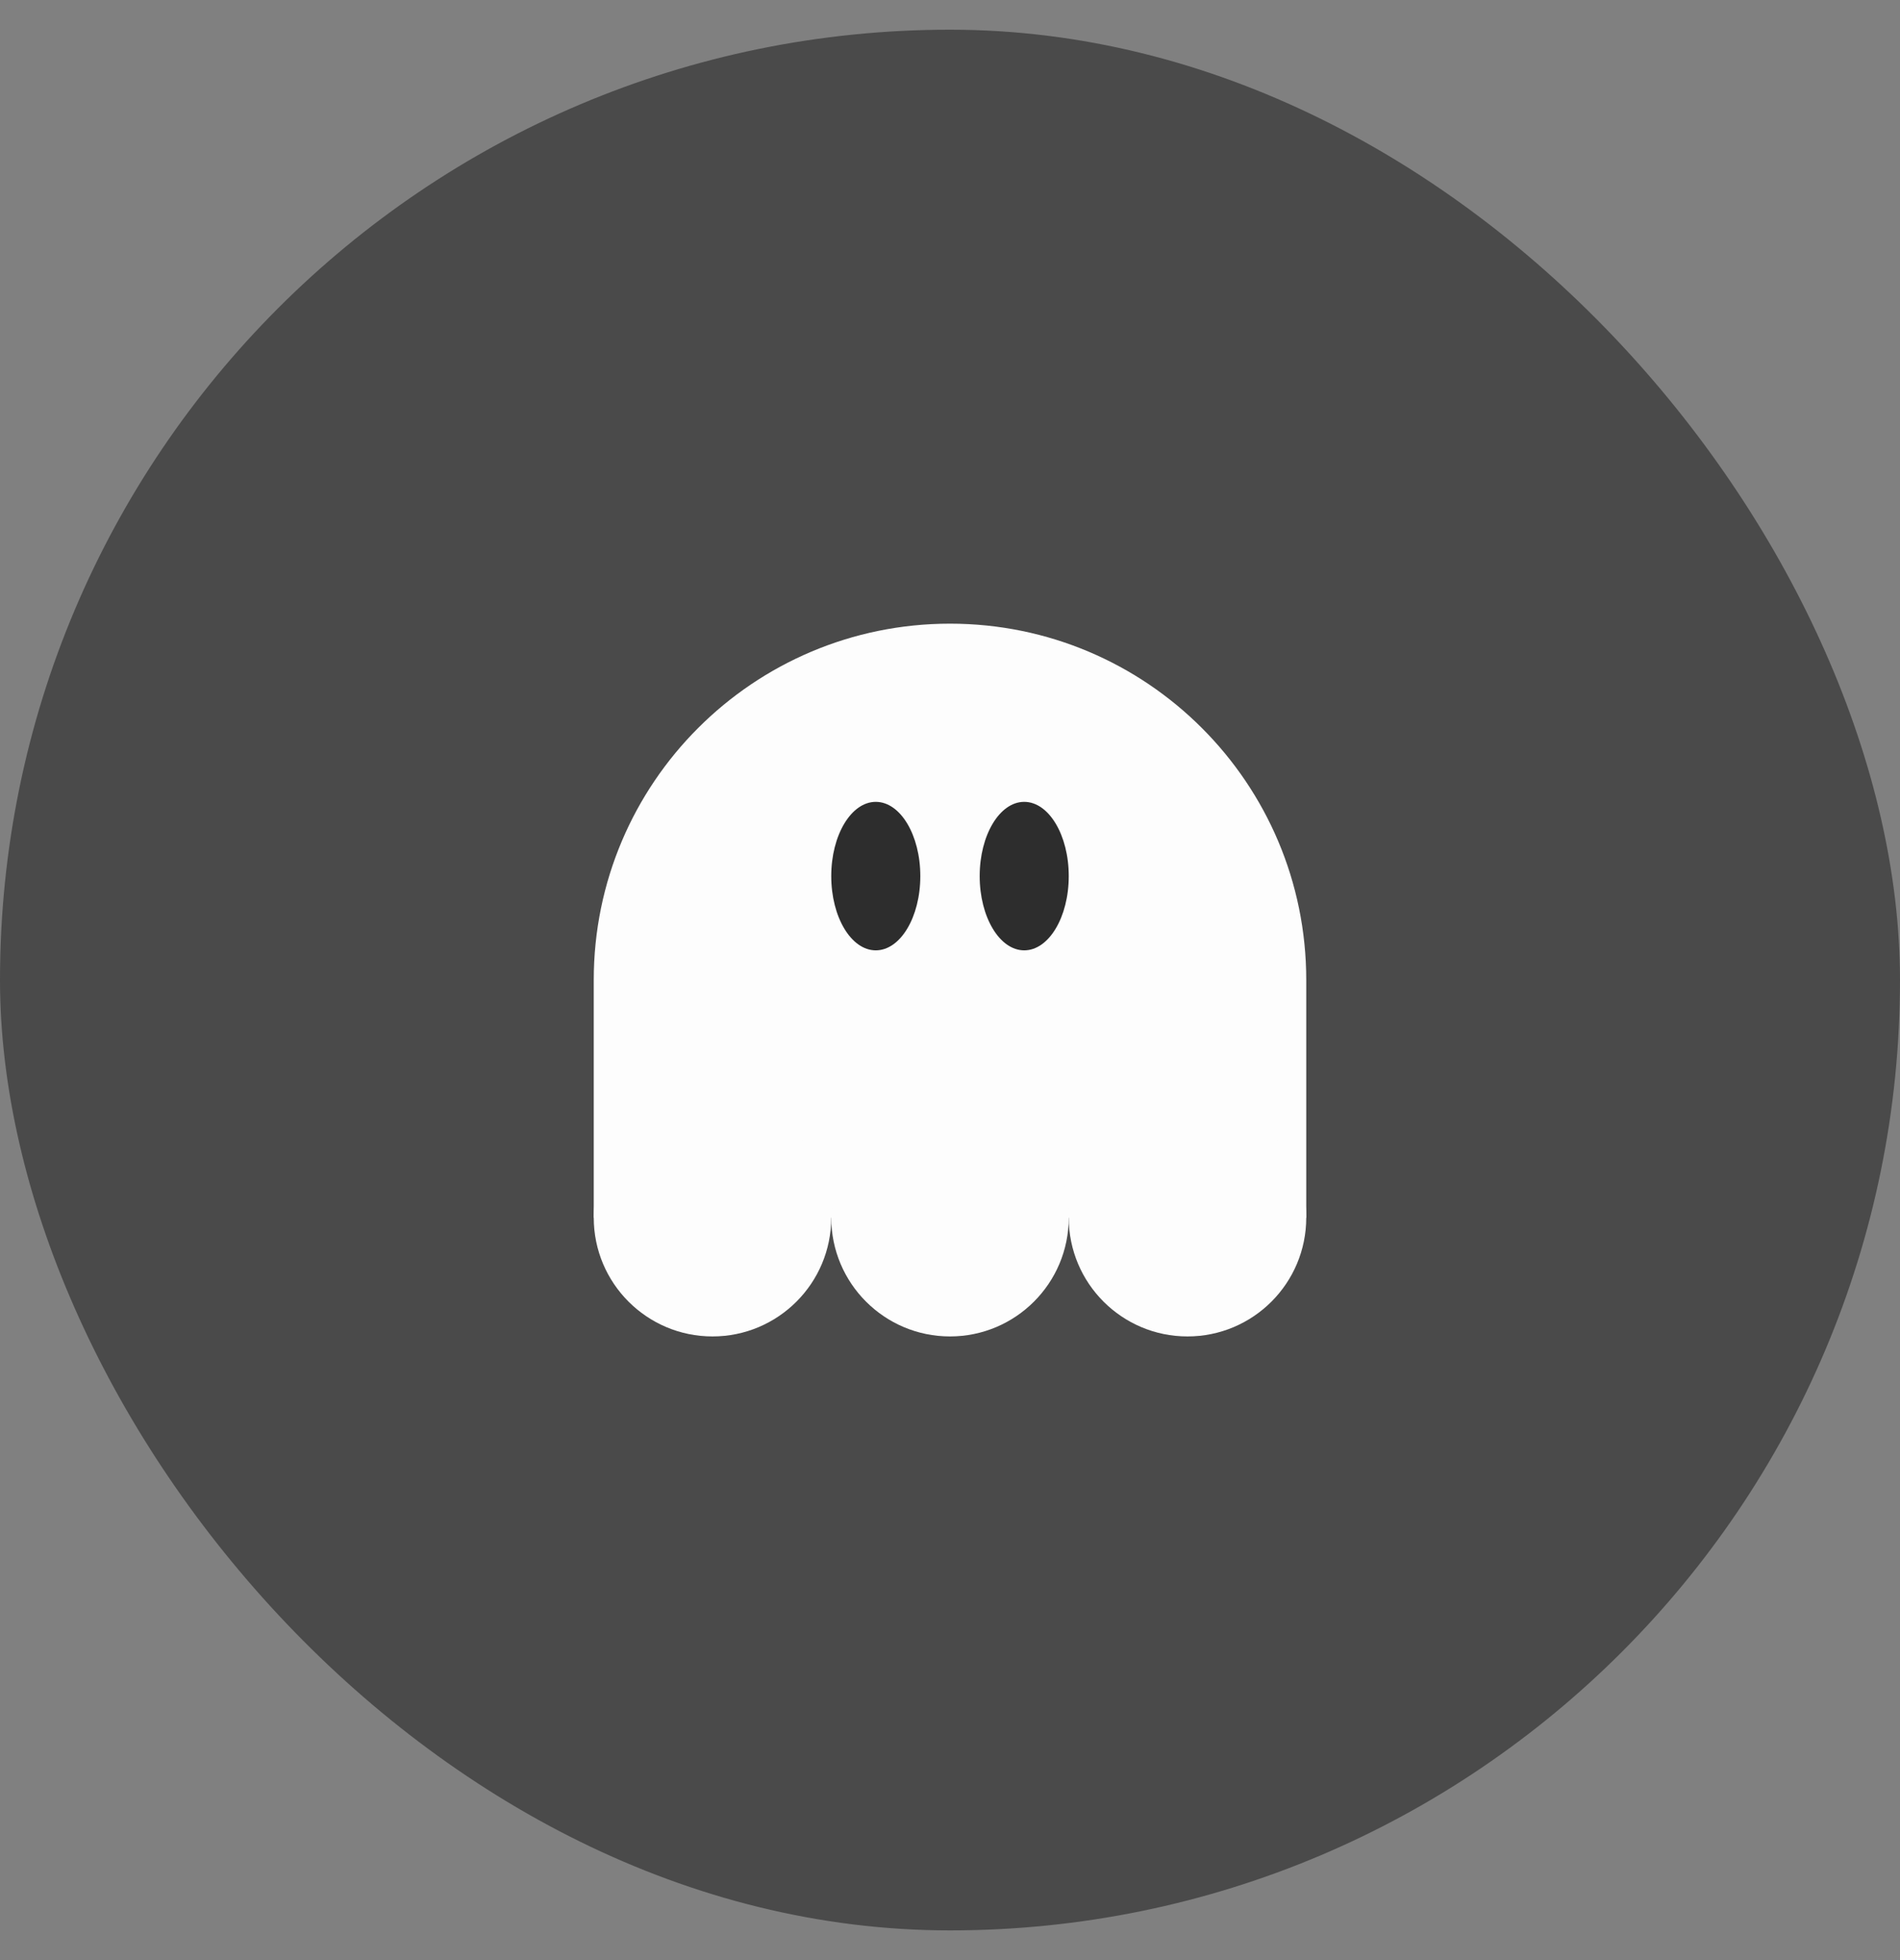 <svg width="32" height="33" viewBox="0 0 32 33" fill="none" xmlns="http://www.w3.org/2000/svg">
<rect x="0" y="0" width="32" height="33" fill="#808080" stroke="none"/>
<rect y="0.5" width="32" height="32" rx="16" fill="#4A4A4A"/>
<path d="M10 16.5C10 13.186 12.686 10.5 16 10.5C19.314 10.5 22 13.186 22 16.5V20.5H10V16.5Z" fill="#FDFDFD"/>
<circle cx="12" cy="20.5" r="2" fill="#FDFDFD"/>
<circle cx="16" cy="20.5" r="2" fill="#FDFDFD"/>
<circle cx="20" cy="20.5" r="2" fill="#FDFDFD"/>
<ellipse cx="14.75" cy="14.75" rx="0.75" ry="1.25" fill="#2D2D2D"/>
<ellipse cx="17.25" cy="14.75" rx="0.75" ry="1.25" fill="#2D2D2D"/>
</svg>
